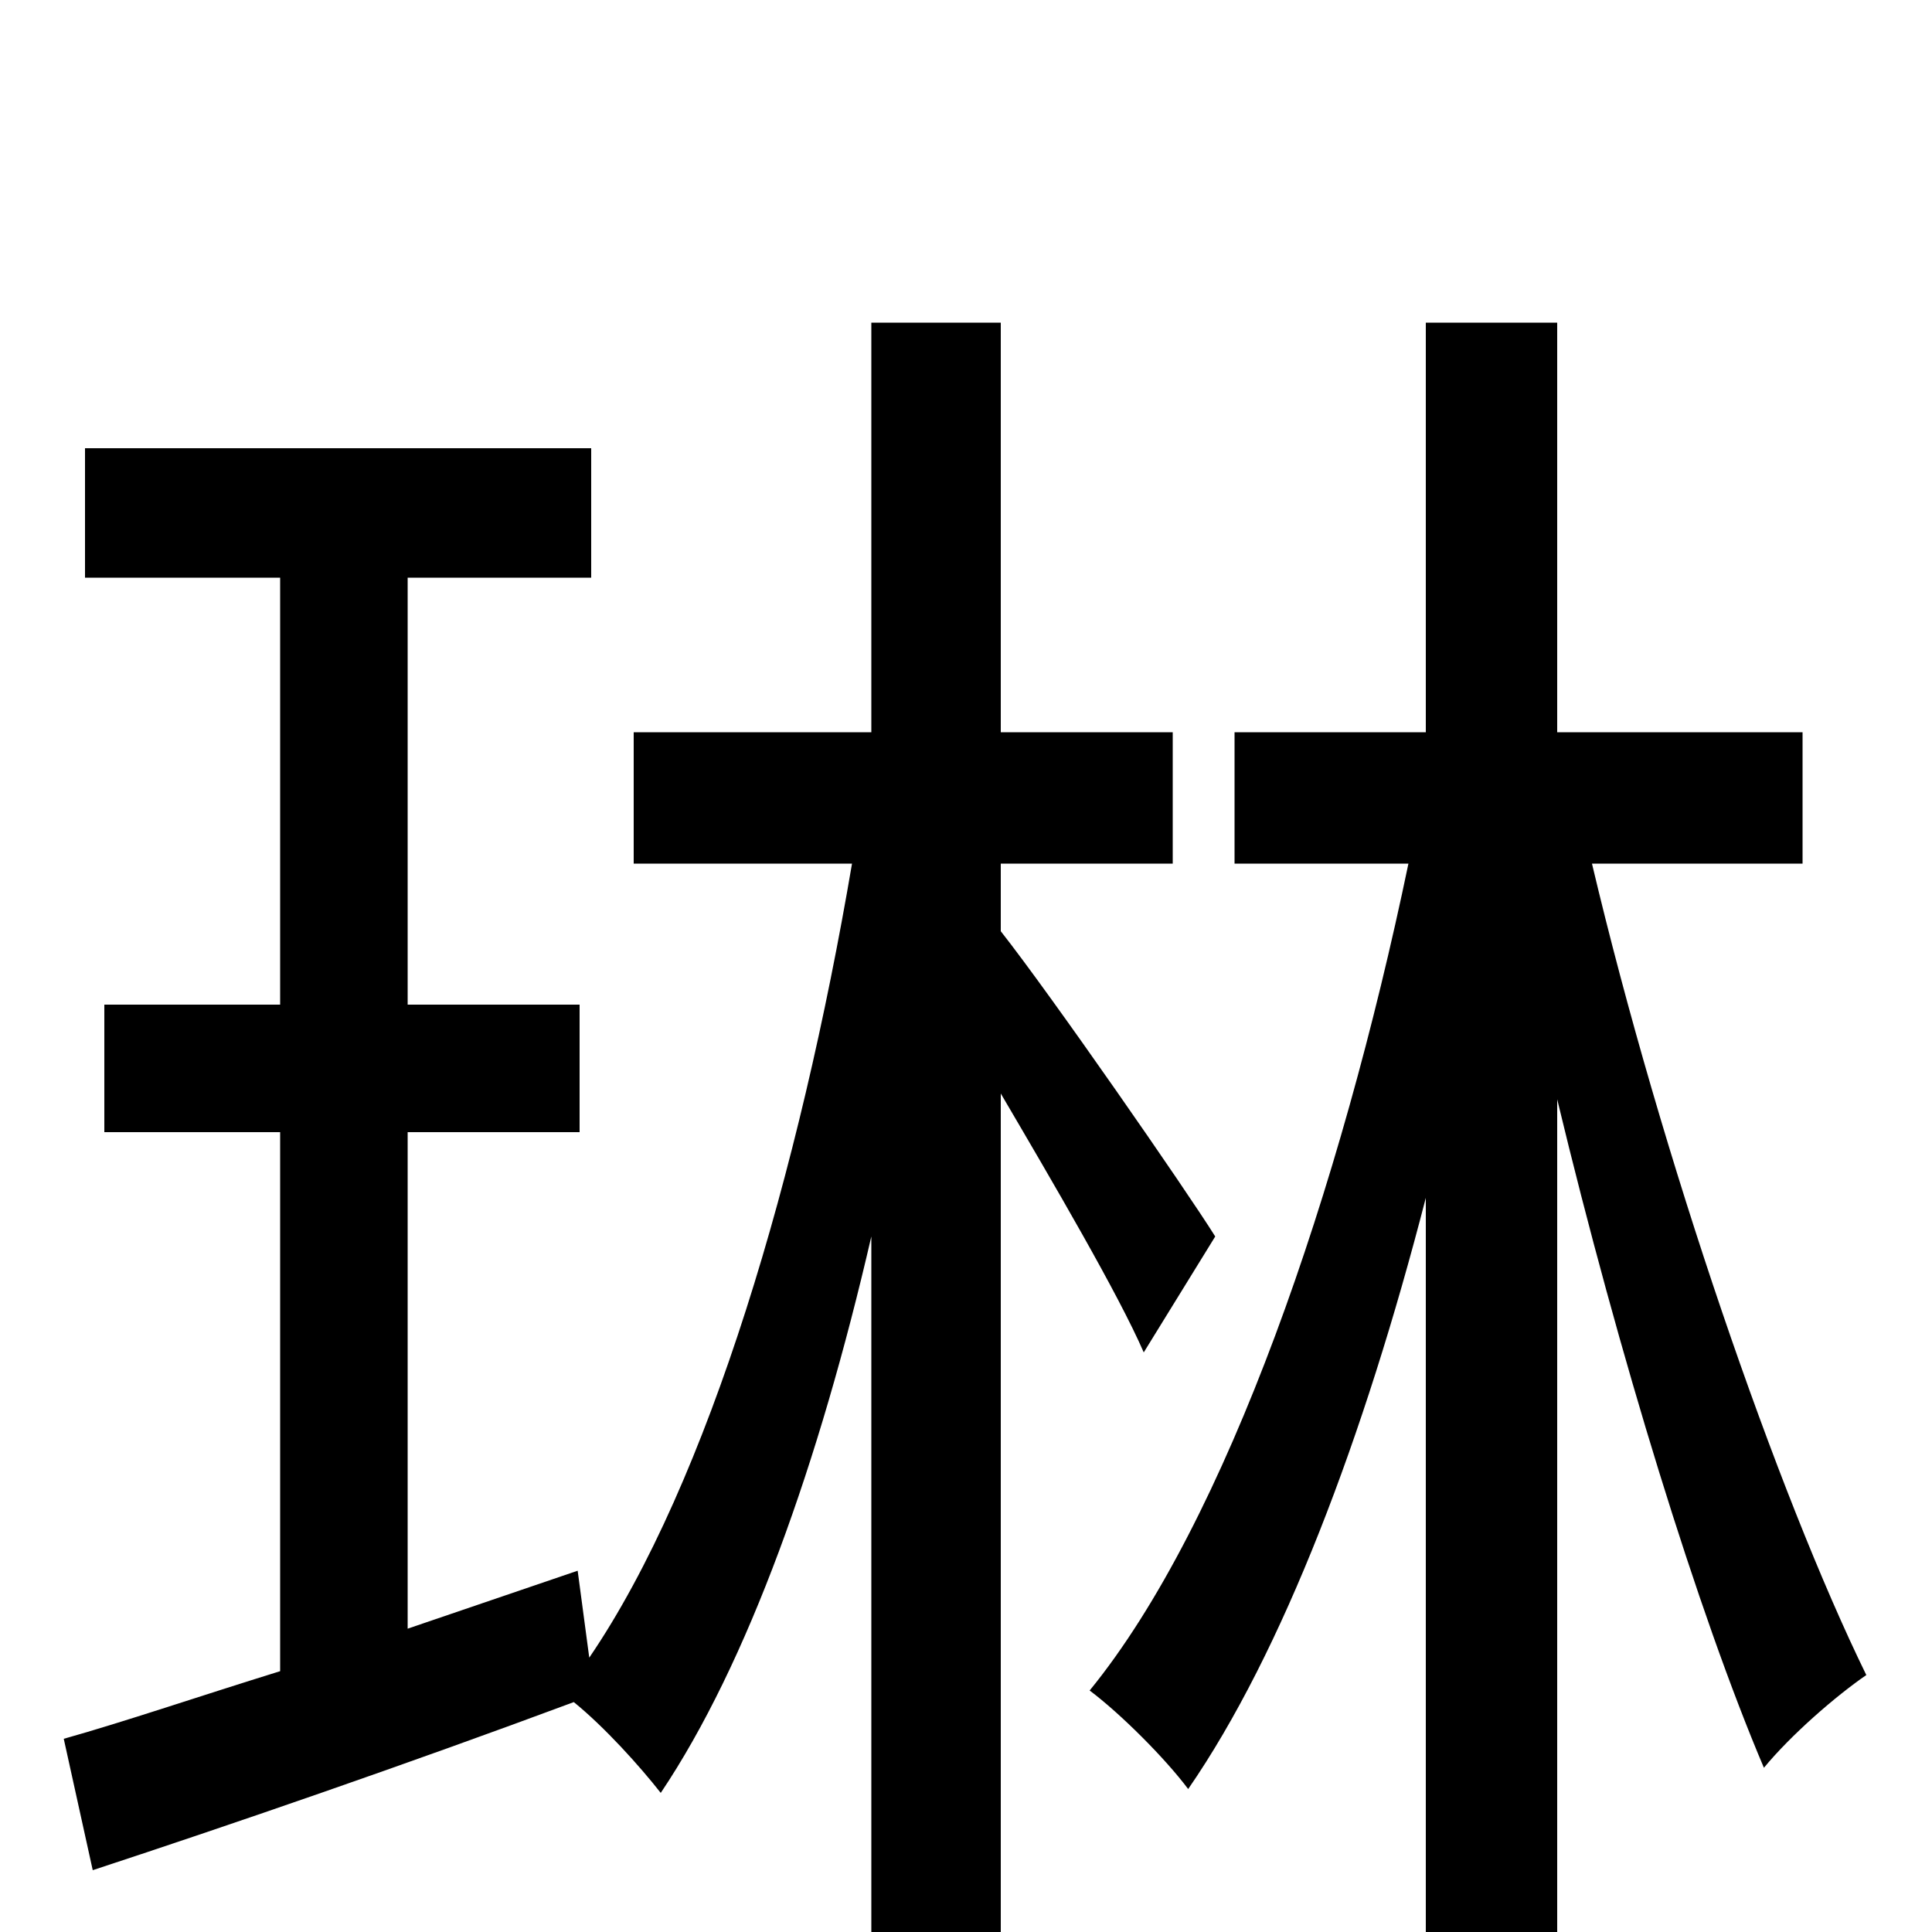 <svg xmlns="http://www.w3.org/2000/svg" viewBox="0 -1000 1000 1000">
	<path fill="#000000" d="M629 -360C614 -384 544 -485 518 -518V-553H607V-621H518V-833H451V-621H328V-553H441C414 -394 367 -233 305 -142L299 -187L211 -157V-414H300V-480H211V-701H306V-768H44V-701H145V-480H54V-414H145V-135C103 -122 65 -109 33 -100L48 -32C121 -56 211 -87 297 -119C313 -106 331 -86 342 -72C387 -139 424 -243 451 -360V76H518V-434C545 -388 579 -330 592 -300ZM933 -553V-621H806V-833H738V-621H639V-553H729C694 -385 635 -212 564 -125C580 -113 603 -90 615 -74C664 -145 706 -256 738 -380V76H806V-431C838 -298 879 -165 913 -85C927 -102 950 -122 966 -133C920 -227 860 -401 824 -553Z"/>
</svg>